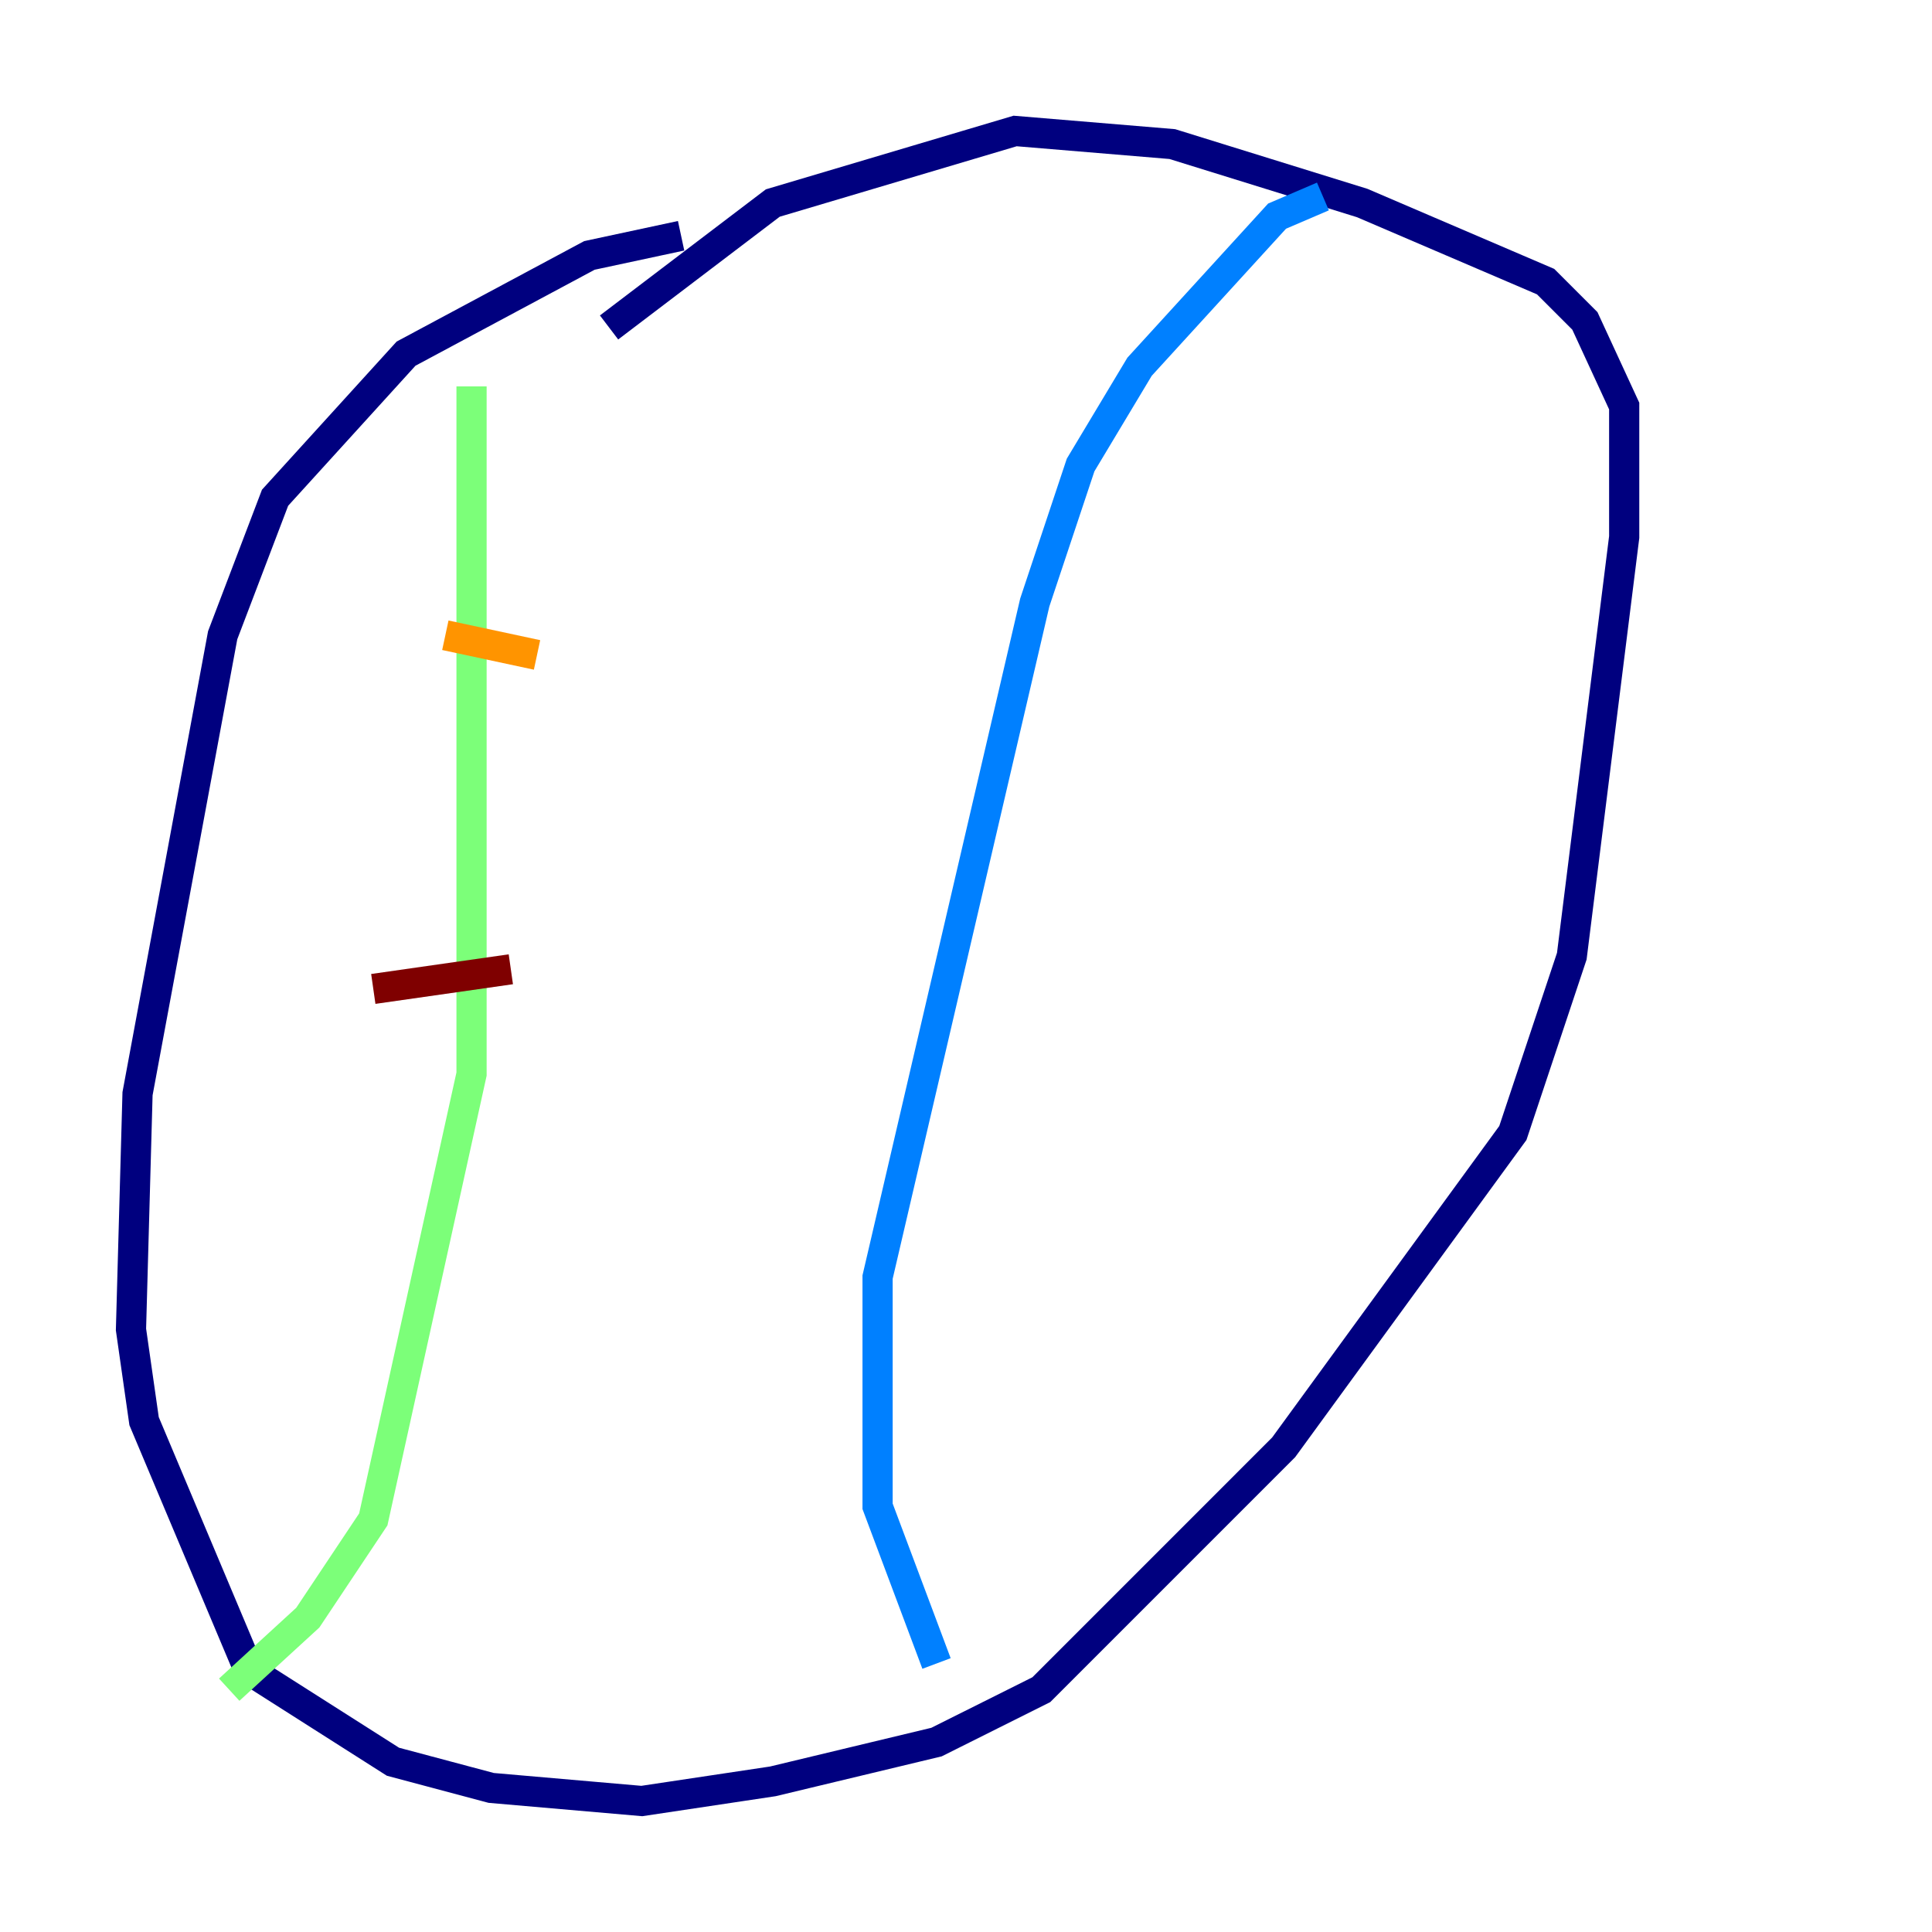 <?xml version="1.0" encoding="utf-8" ?>
<svg baseProfile="tiny" height="128" version="1.2" viewBox="0,0,128,128" width="128" xmlns="http://www.w3.org/2000/svg" xmlns:ev="http://www.w3.org/2001/xml-events" xmlns:xlink="http://www.w3.org/1999/xlink"><defs /><polyline fill="none" points="45.125,15.62 39.051,16.922 26.902,23.43 18.224,32.976 14.752,42.088 9.112,72.461 8.678,88.081 9.546,94.156 16.488,110.644 26.034,116.719 32.542,118.454 42.522,119.322 51.2,118.02 62.047,115.417 68.99,111.946 85.044,95.891 100.231,75.064 104.136,63.349 107.607,35.58 107.607,26.902 105.003,21.261 102.4,18.658 90.251,13.451 77.668,9.546 67.254,8.678 51.2,13.451 40.352,21.695" stroke="#00007f" stroke-width="2" /><polyline fill="none" points="87.647,13.017 84.61,14.319 75.498,24.298 71.593,30.807 68.556,39.919 58.142,84.61 58.142,99.797 62.047,110.21" stroke="#0080ff" stroke-width="2" /><polyline fill="none" points="31.241,25.6 31.241,71.159 24.732,100.664 20.393,107.173 15.186,111.946" stroke="#7cff79" stroke-width="2" /><polyline fill="none" points="29.505,42.088 35.58,43.39" stroke="#ff9400" stroke-width="2" /><polyline fill="none" points="24.732,65.519 33.844,64.217" stroke="#7f0000" stroke-width="2" /></svg>
